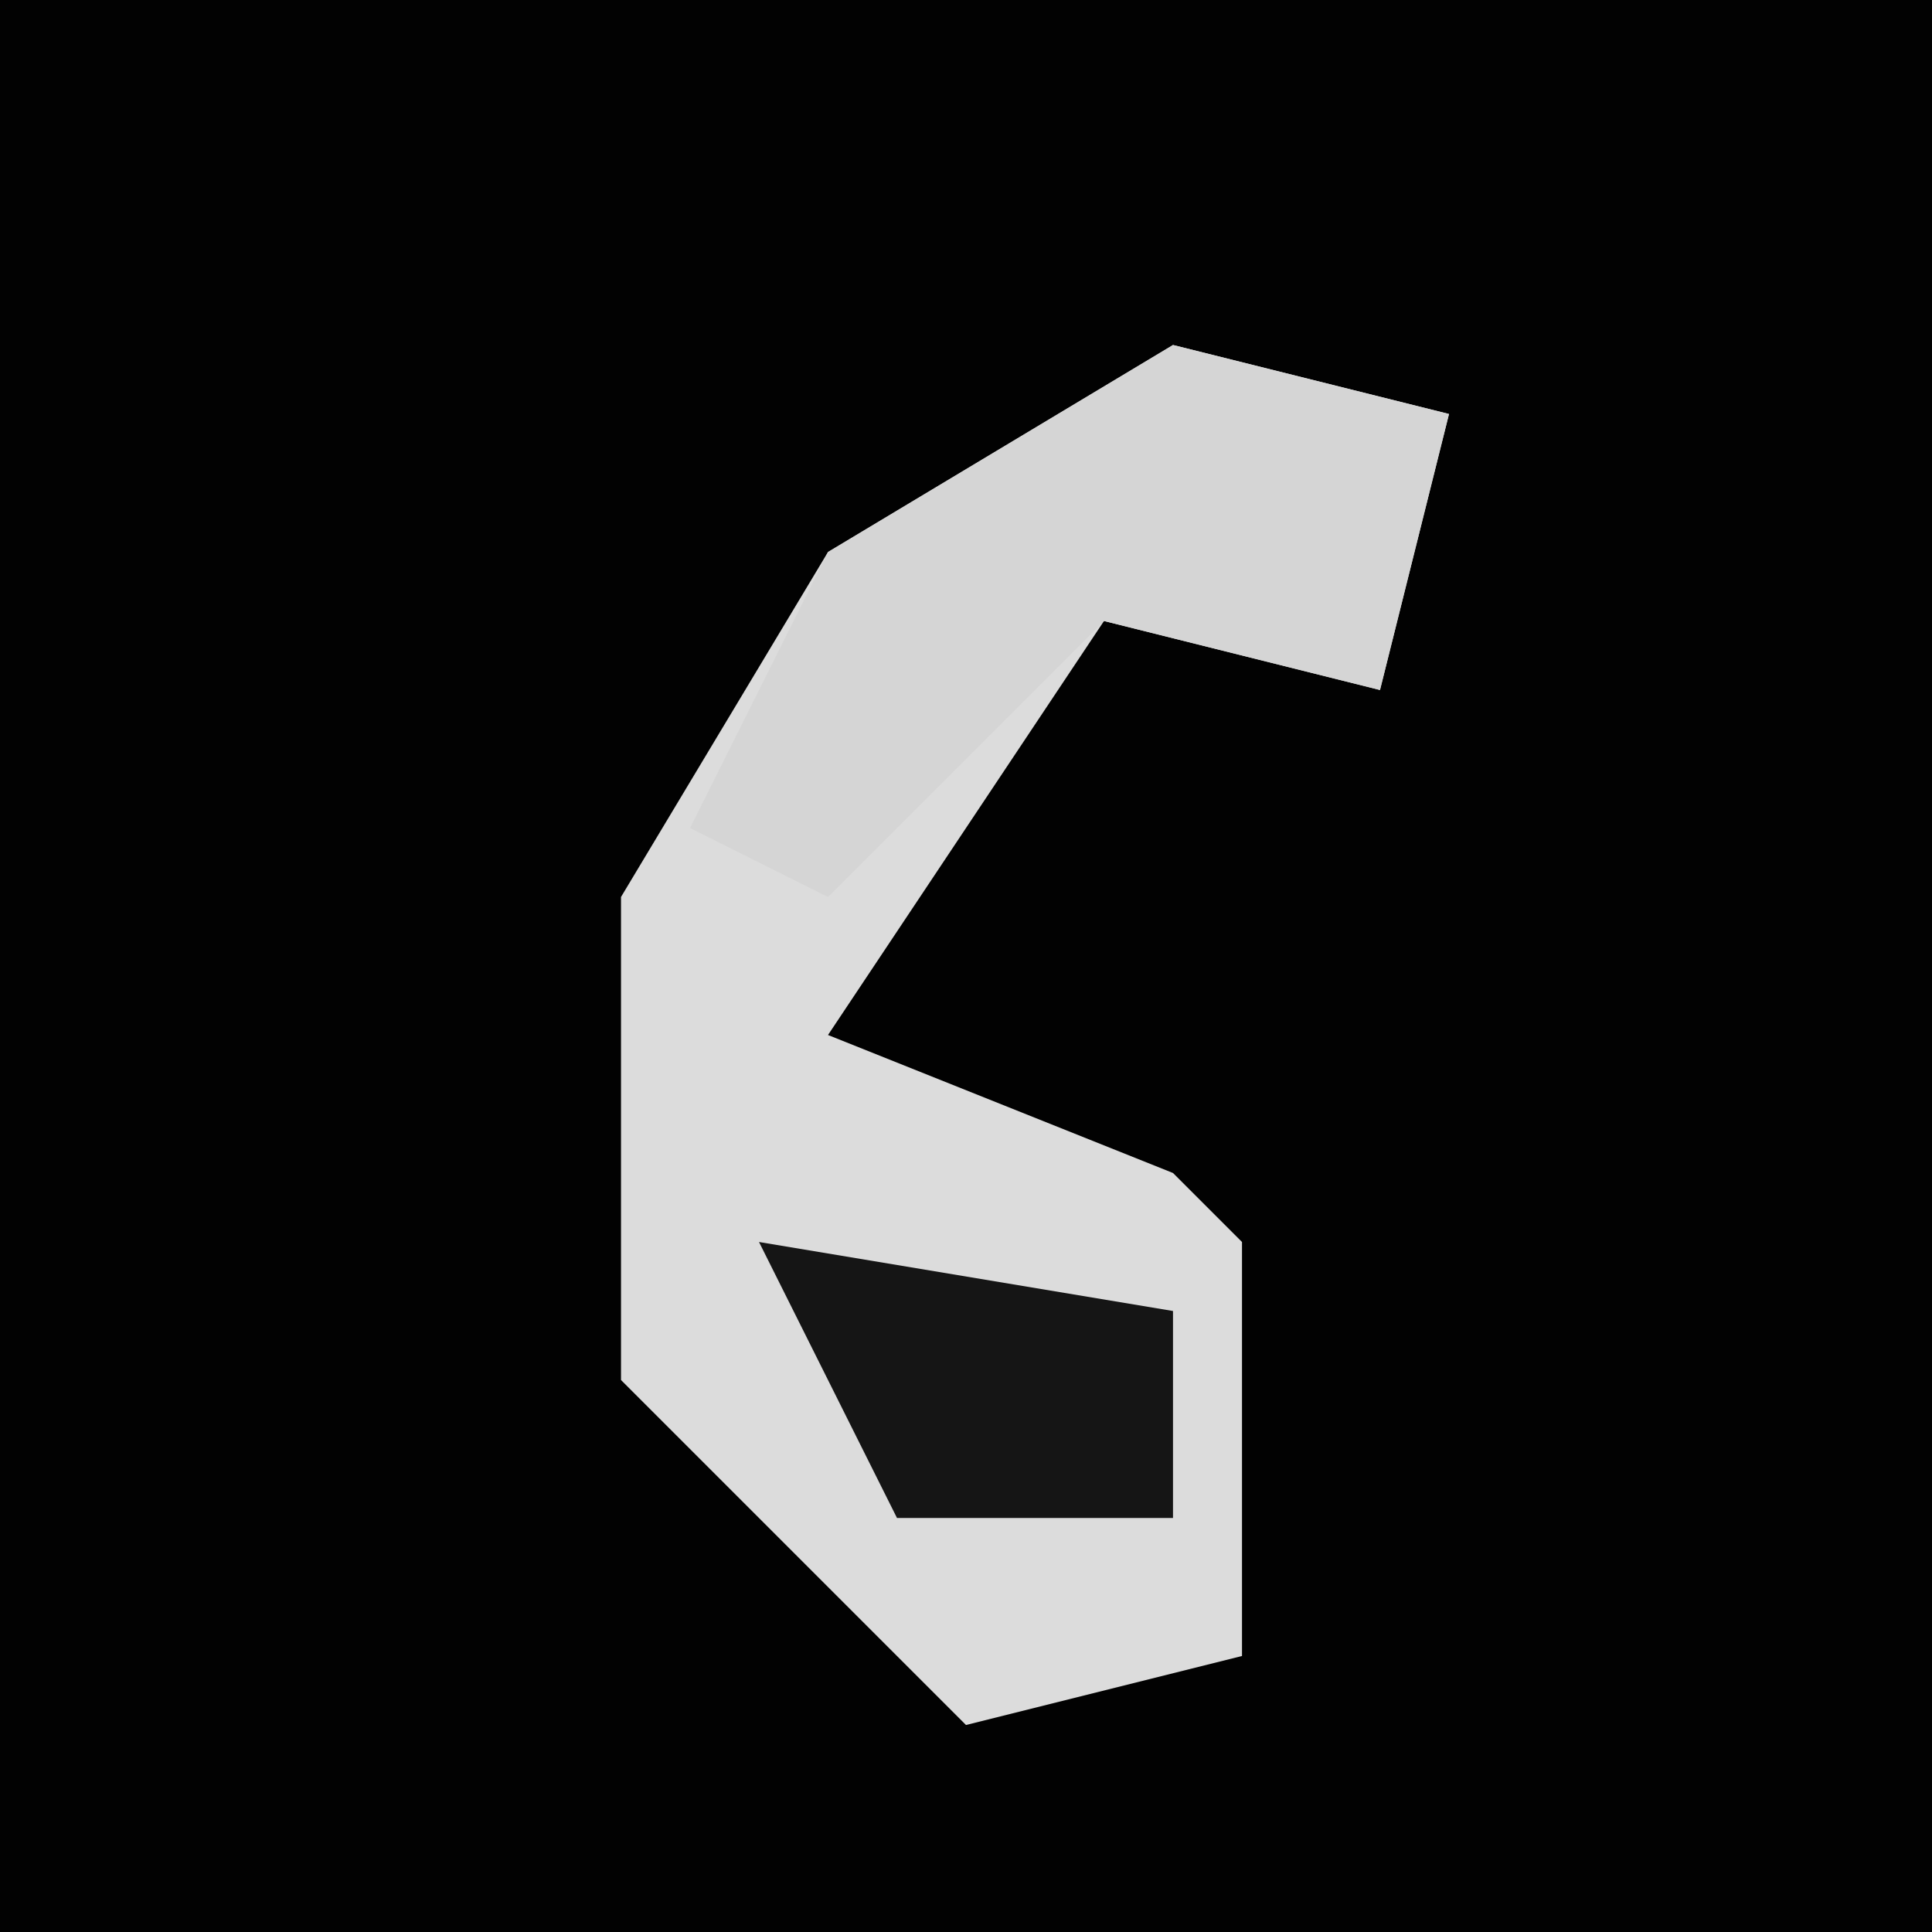 <?xml version="1.0" encoding="UTF-8"?>
<svg version="1.1" xmlns="http://www.w3.org/2000/svg" width="28" height="28">
<path d="M0,0 L28,0 L28,28 L0,28 Z " fill="#020202" transform="translate(0,0)"/>
<path d="M0,0 L4,1 L3,5 L-1,4 L-5,10 L0,12 L1,13 L1,19 L-3,20 L-8,15 L-8,8 L-5,3 Z " fill="#DCDCDC" transform="translate(17,5)"/>
<path d="M0,0 L4,1 L3,5 L-1,4 L-5,8 L-7,7 L-5,3 Z " fill="#D5D5D5" transform="translate(17,5)"/>
<path d="M0,0 L6,1 L6,4 L2,4 Z " fill="#151515" transform="translate(11,18)"/>
</svg>
